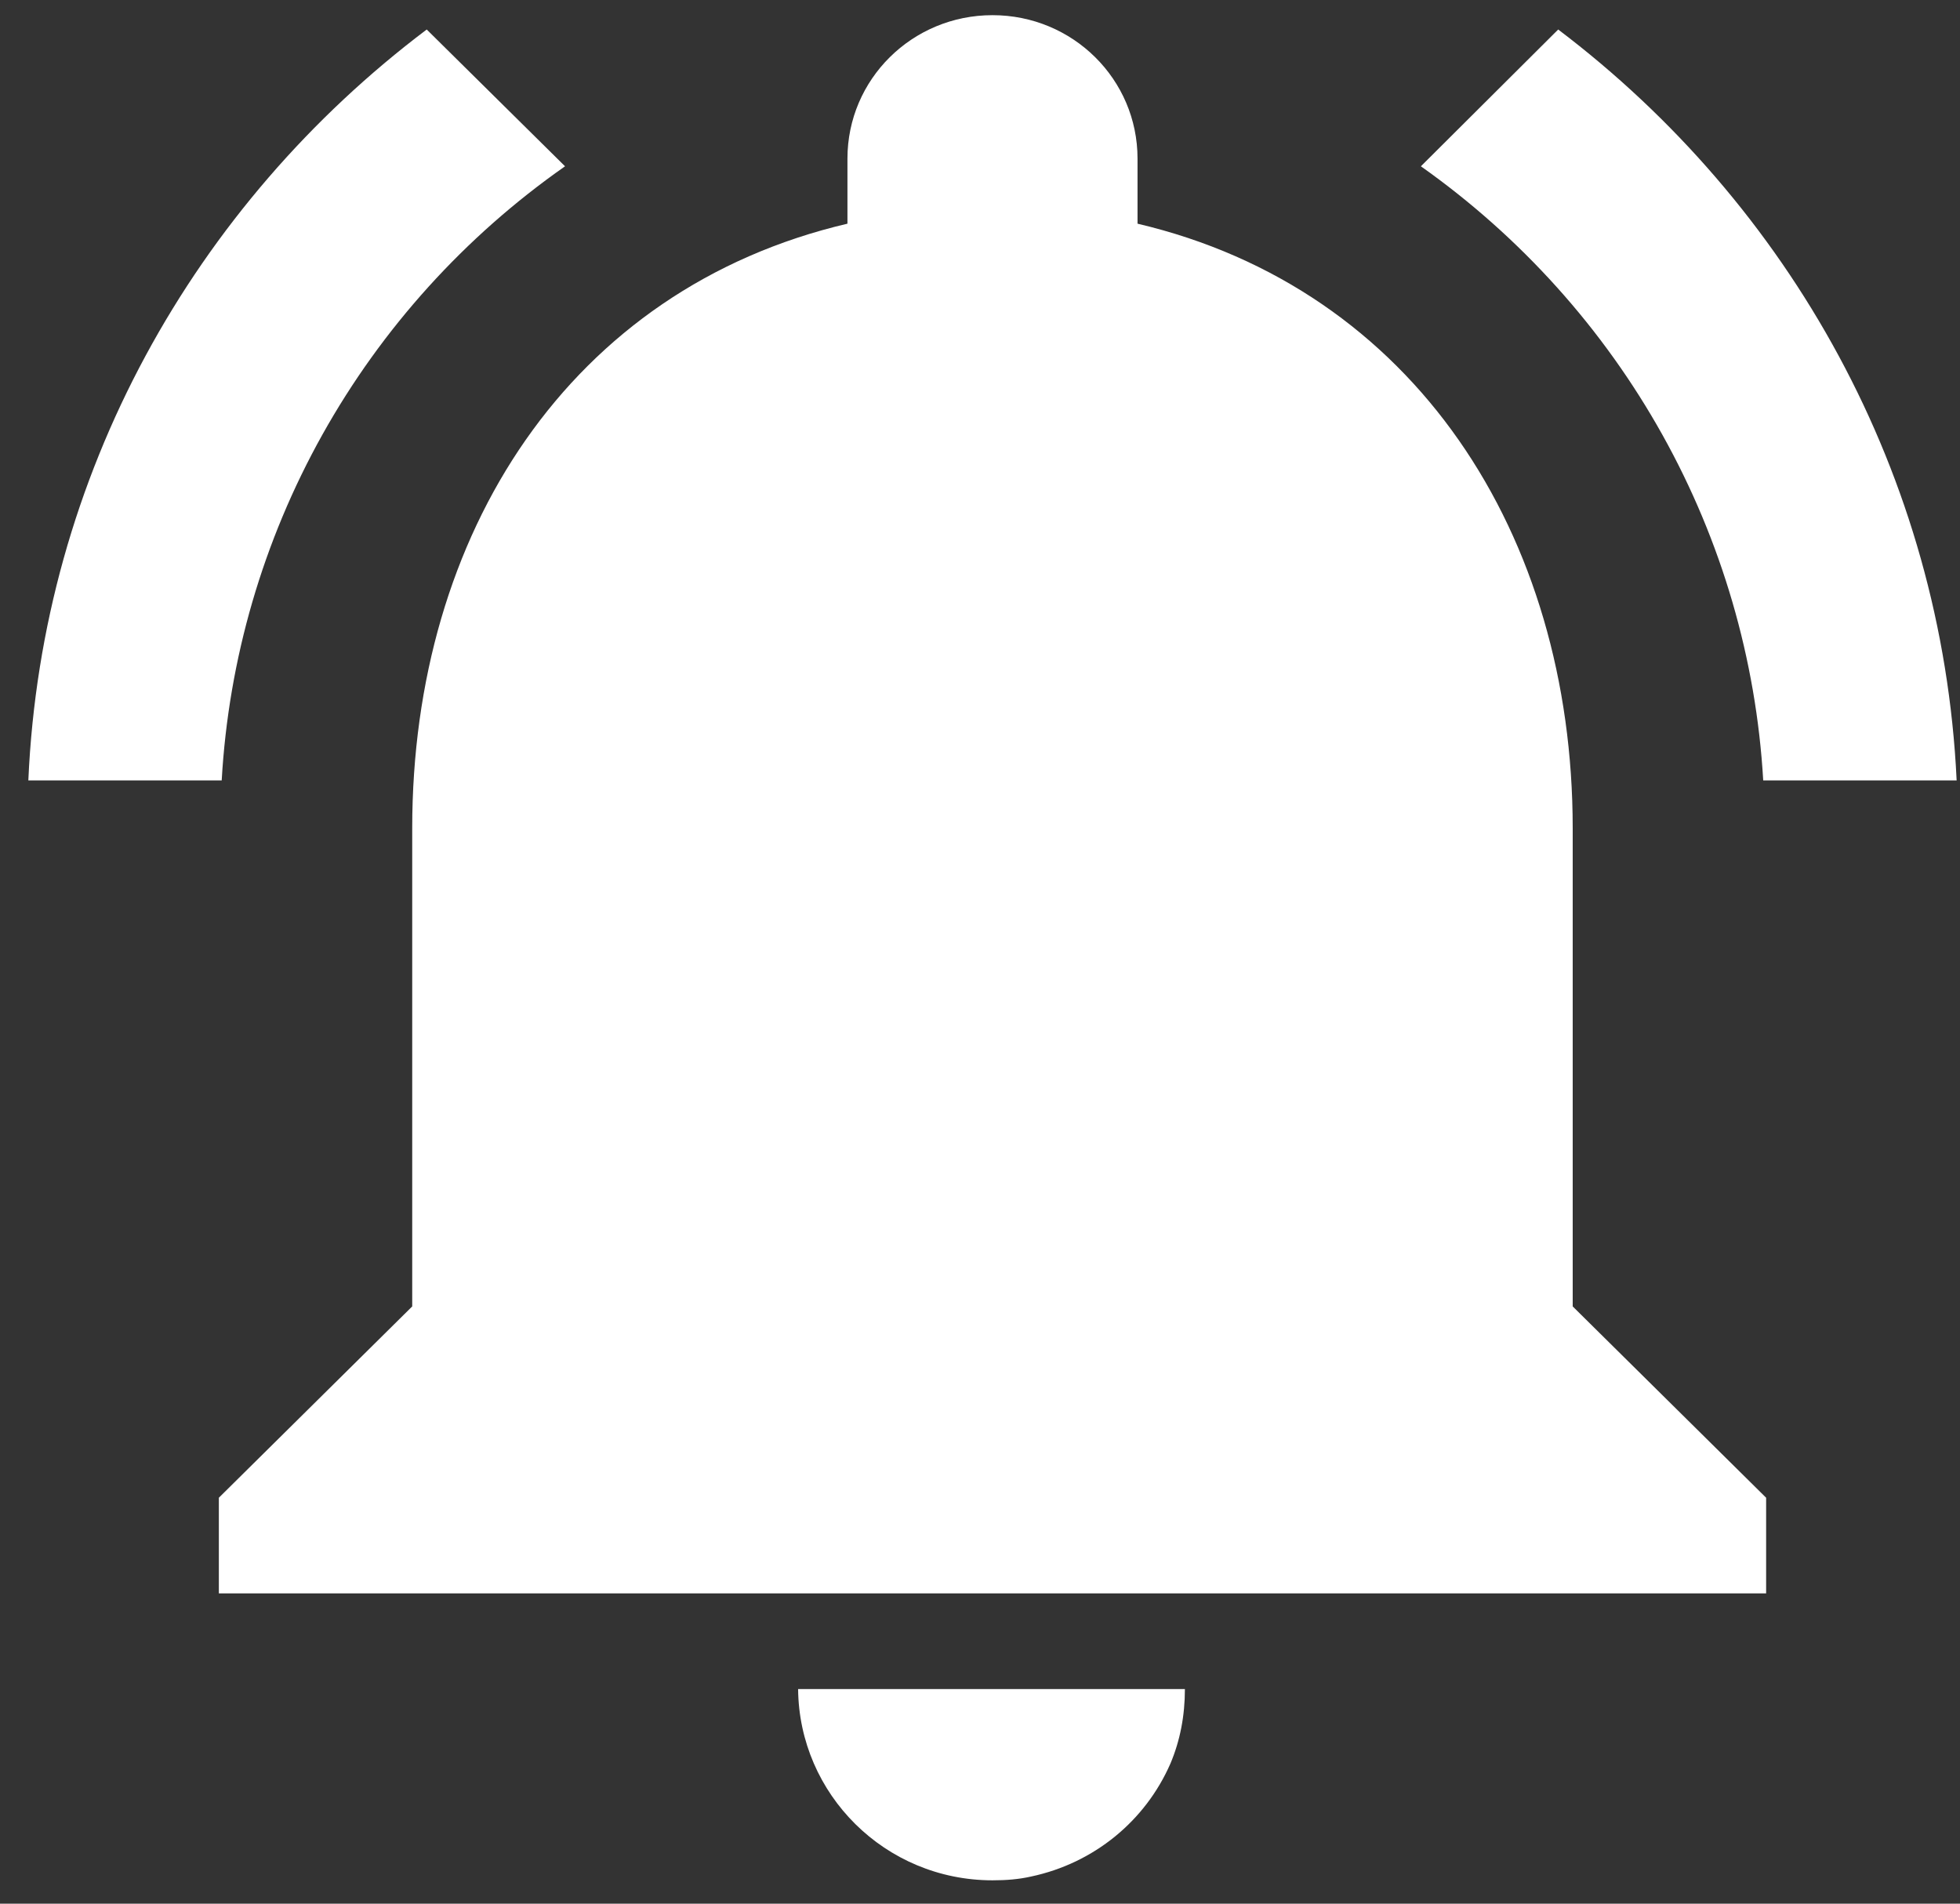 <svg width="35" height="34" viewBox="0 0 35 34" fill="none" xmlns="http://www.w3.org/2000/svg">
<rect x="0" y="0" width="35" height="34" fill="#333333" stroke="none"/>
<path d="M10.09 2.97L7.62 0.527C3.476 3.653 0.747 8.471 0.506 13.938H3.959C4.082 11.771 4.697 9.66 5.758 7.761C6.819 5.862 8.3 4.224 10.09 2.97ZM31.486 13.938H34.94C34.681 8.471 31.953 3.653 27.825 0.527L25.373 2.97C27.155 4.231 28.629 5.87 29.687 7.768C30.745 9.666 31.36 11.774 31.486 13.938ZM28.084 14.792C28.084 9.547 25.252 5.157 20.313 3.995V2.833C20.313 1.415 19.156 0.271 17.723 0.271C16.29 0.271 15.133 1.415 15.133 2.833V3.995C10.176 5.157 7.361 9.53 7.361 14.792V23.333L3.908 26.75V28.458H31.538V26.75L28.084 23.333V14.792ZM17.723 33.583C17.965 33.583 18.189 33.566 18.414 33.515C19.536 33.276 20.451 32.524 20.9 31.499C21.073 31.089 21.159 30.645 21.159 30.167H14.252C14.269 32.046 15.806 33.583 17.723 33.583Z" fill="white" />
</svg>

